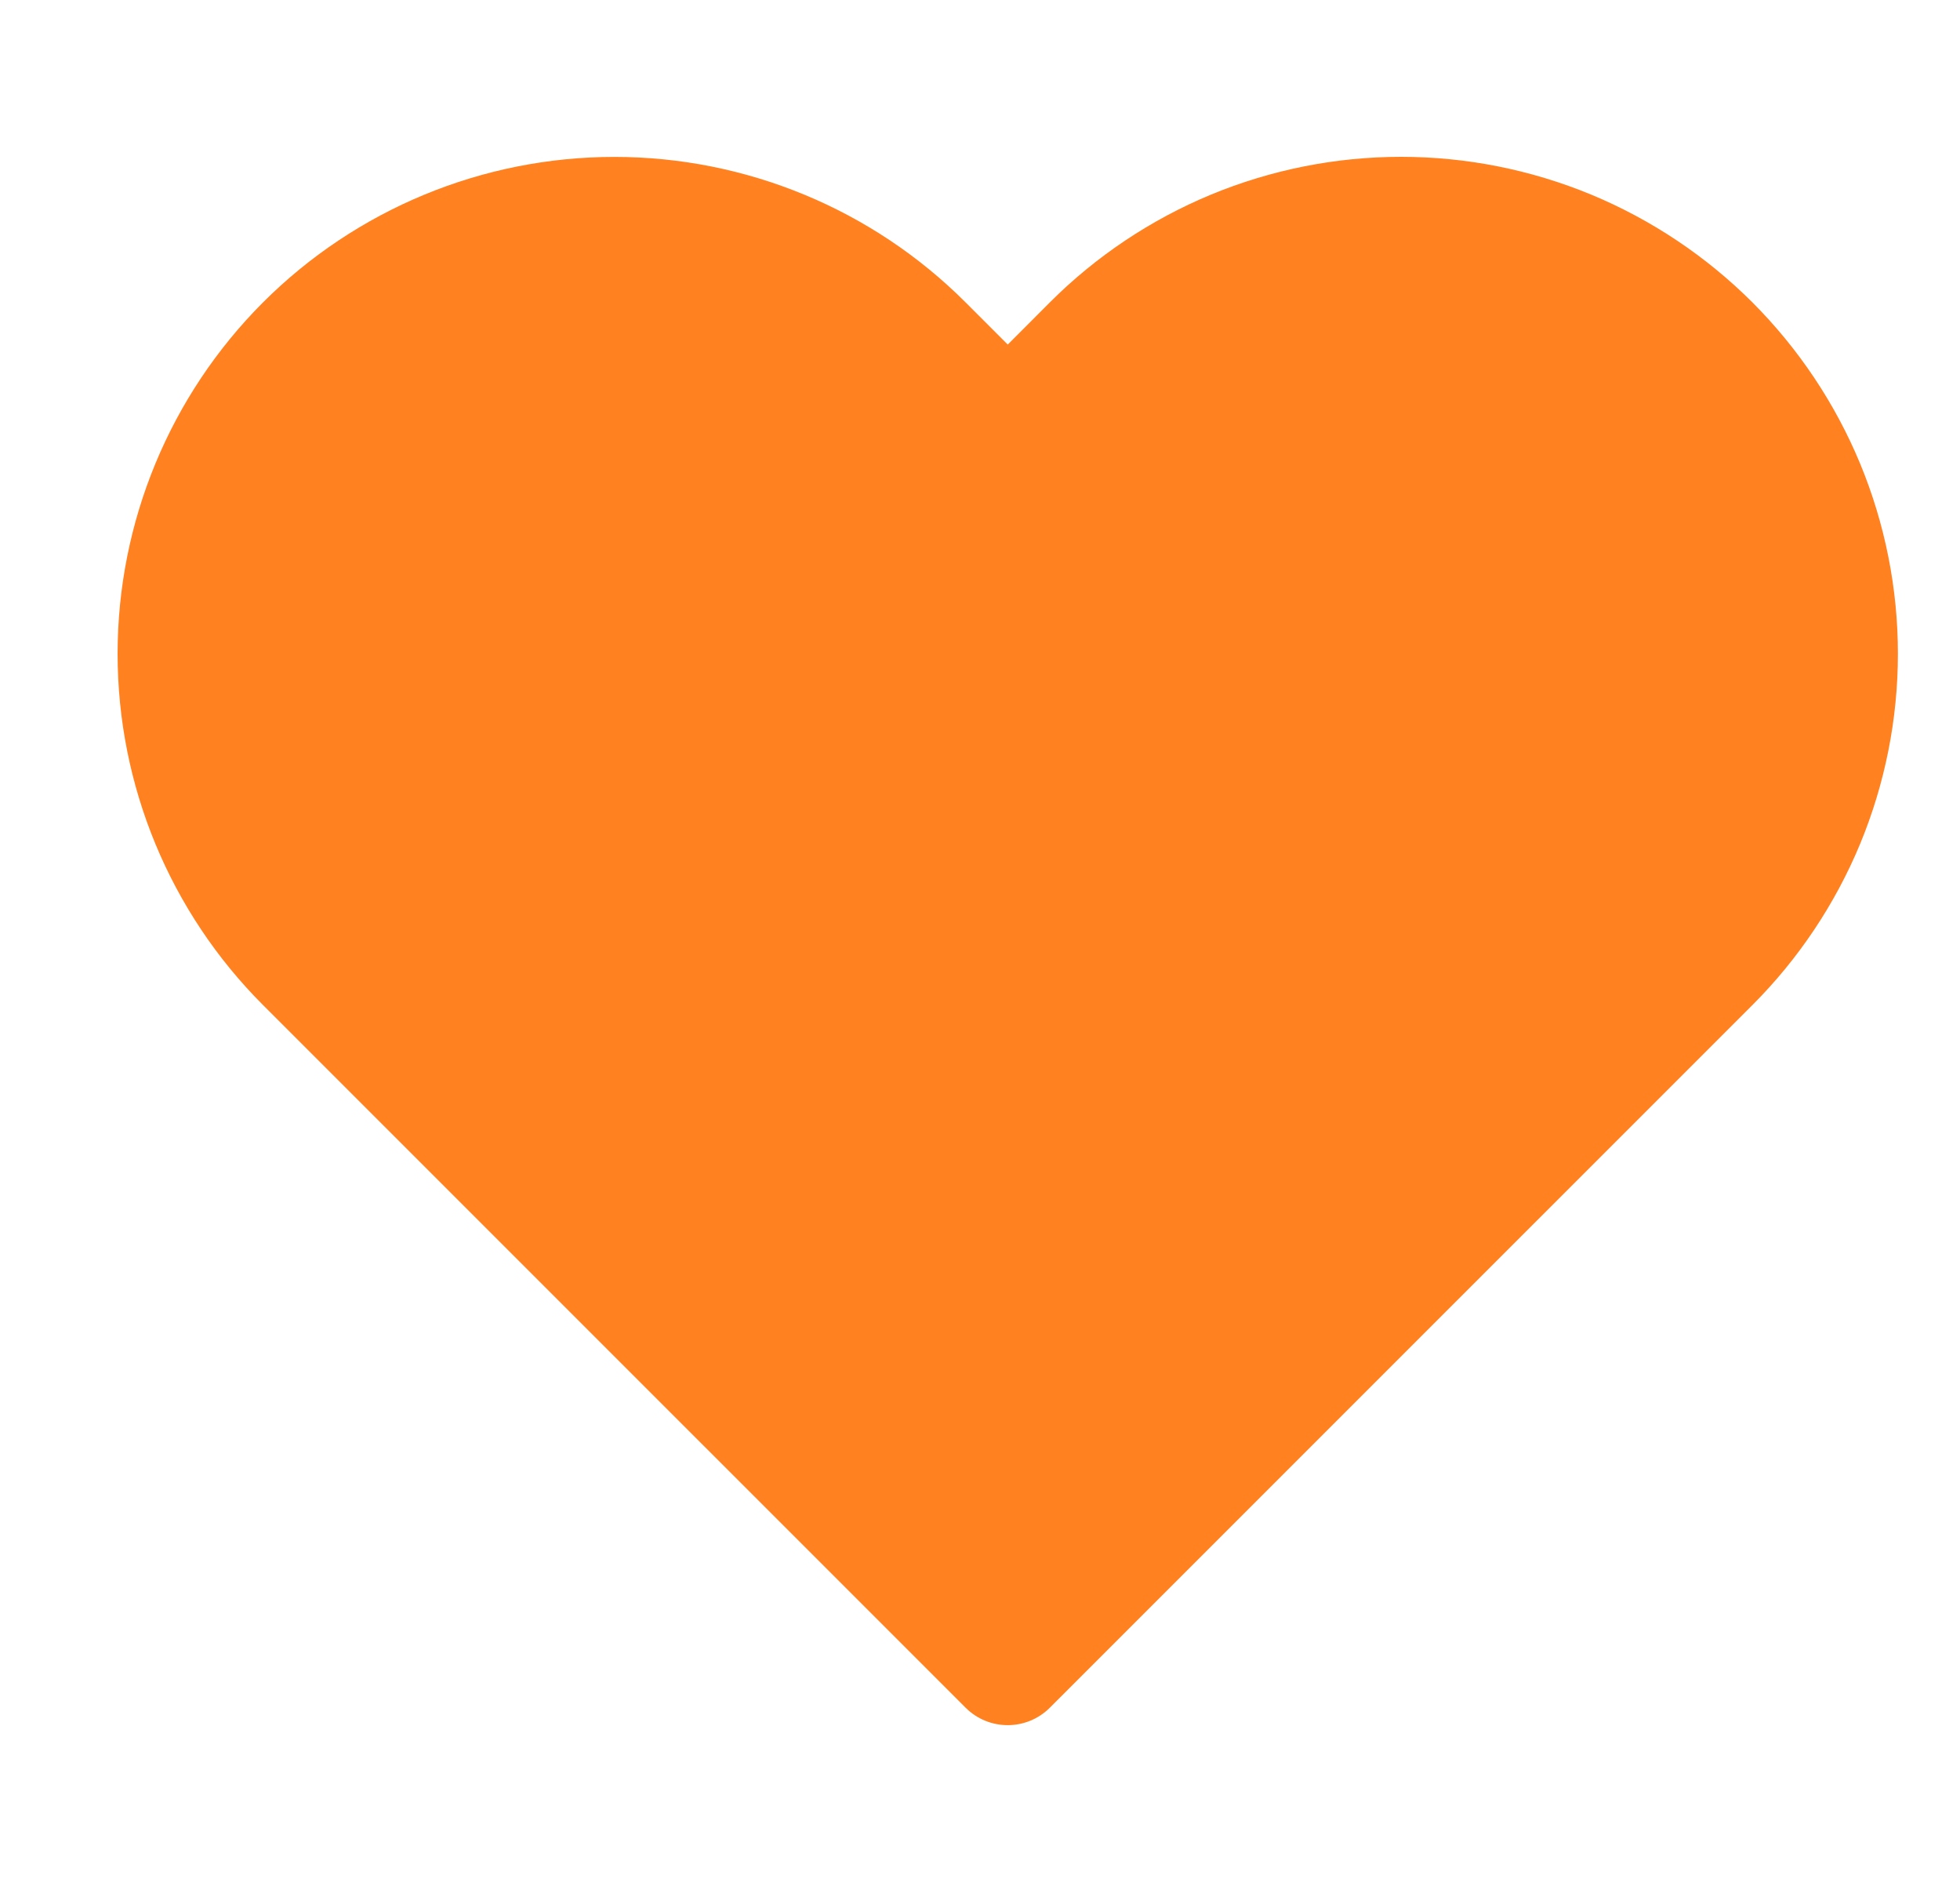 <svg width="25" height="24" viewBox="0 0 25 24" fill="none" xmlns="http://www.w3.org/2000/svg">
<g clip-path="url(#clip0_283_5660)">
<path d="M17.871 2C18.703 2 19.527 2.164 20.296 2.482C21.064 2.801 21.763 3.268 22.352 3.856C22.94 4.445 23.407 5.143 23.726 5.912C24.044 6.681 24.208 7.505 24.208 8.337C24.208 9.169 24.044 9.993 23.726 10.762C23.407 11.53 22.94 12.229 22.352 12.817L13.391 21.777C13.094 22.074 12.613 22.074 12.316 21.777L3.355 12.817C2.167 11.629 1.5 10.017 1.5 8.337C1.5 6.657 2.167 5.045 3.355 3.856C4.544 2.668 6.156 2.001 7.836 2.001C9.516 2.001 11.128 2.668 12.316 3.856L12.854 4.394L13.391 3.856C13.979 3.268 14.678 2.801 15.446 2.482C16.215 2.164 17.039 2 17.871 2Z" fill="#FF8120"/>
</g>
<defs>
<clipPath id="clip0_283_5660">
<rect width="24" height="24" fill="white" transform="translate(0.5)"/>
</clipPath>
</defs>
</svg>
